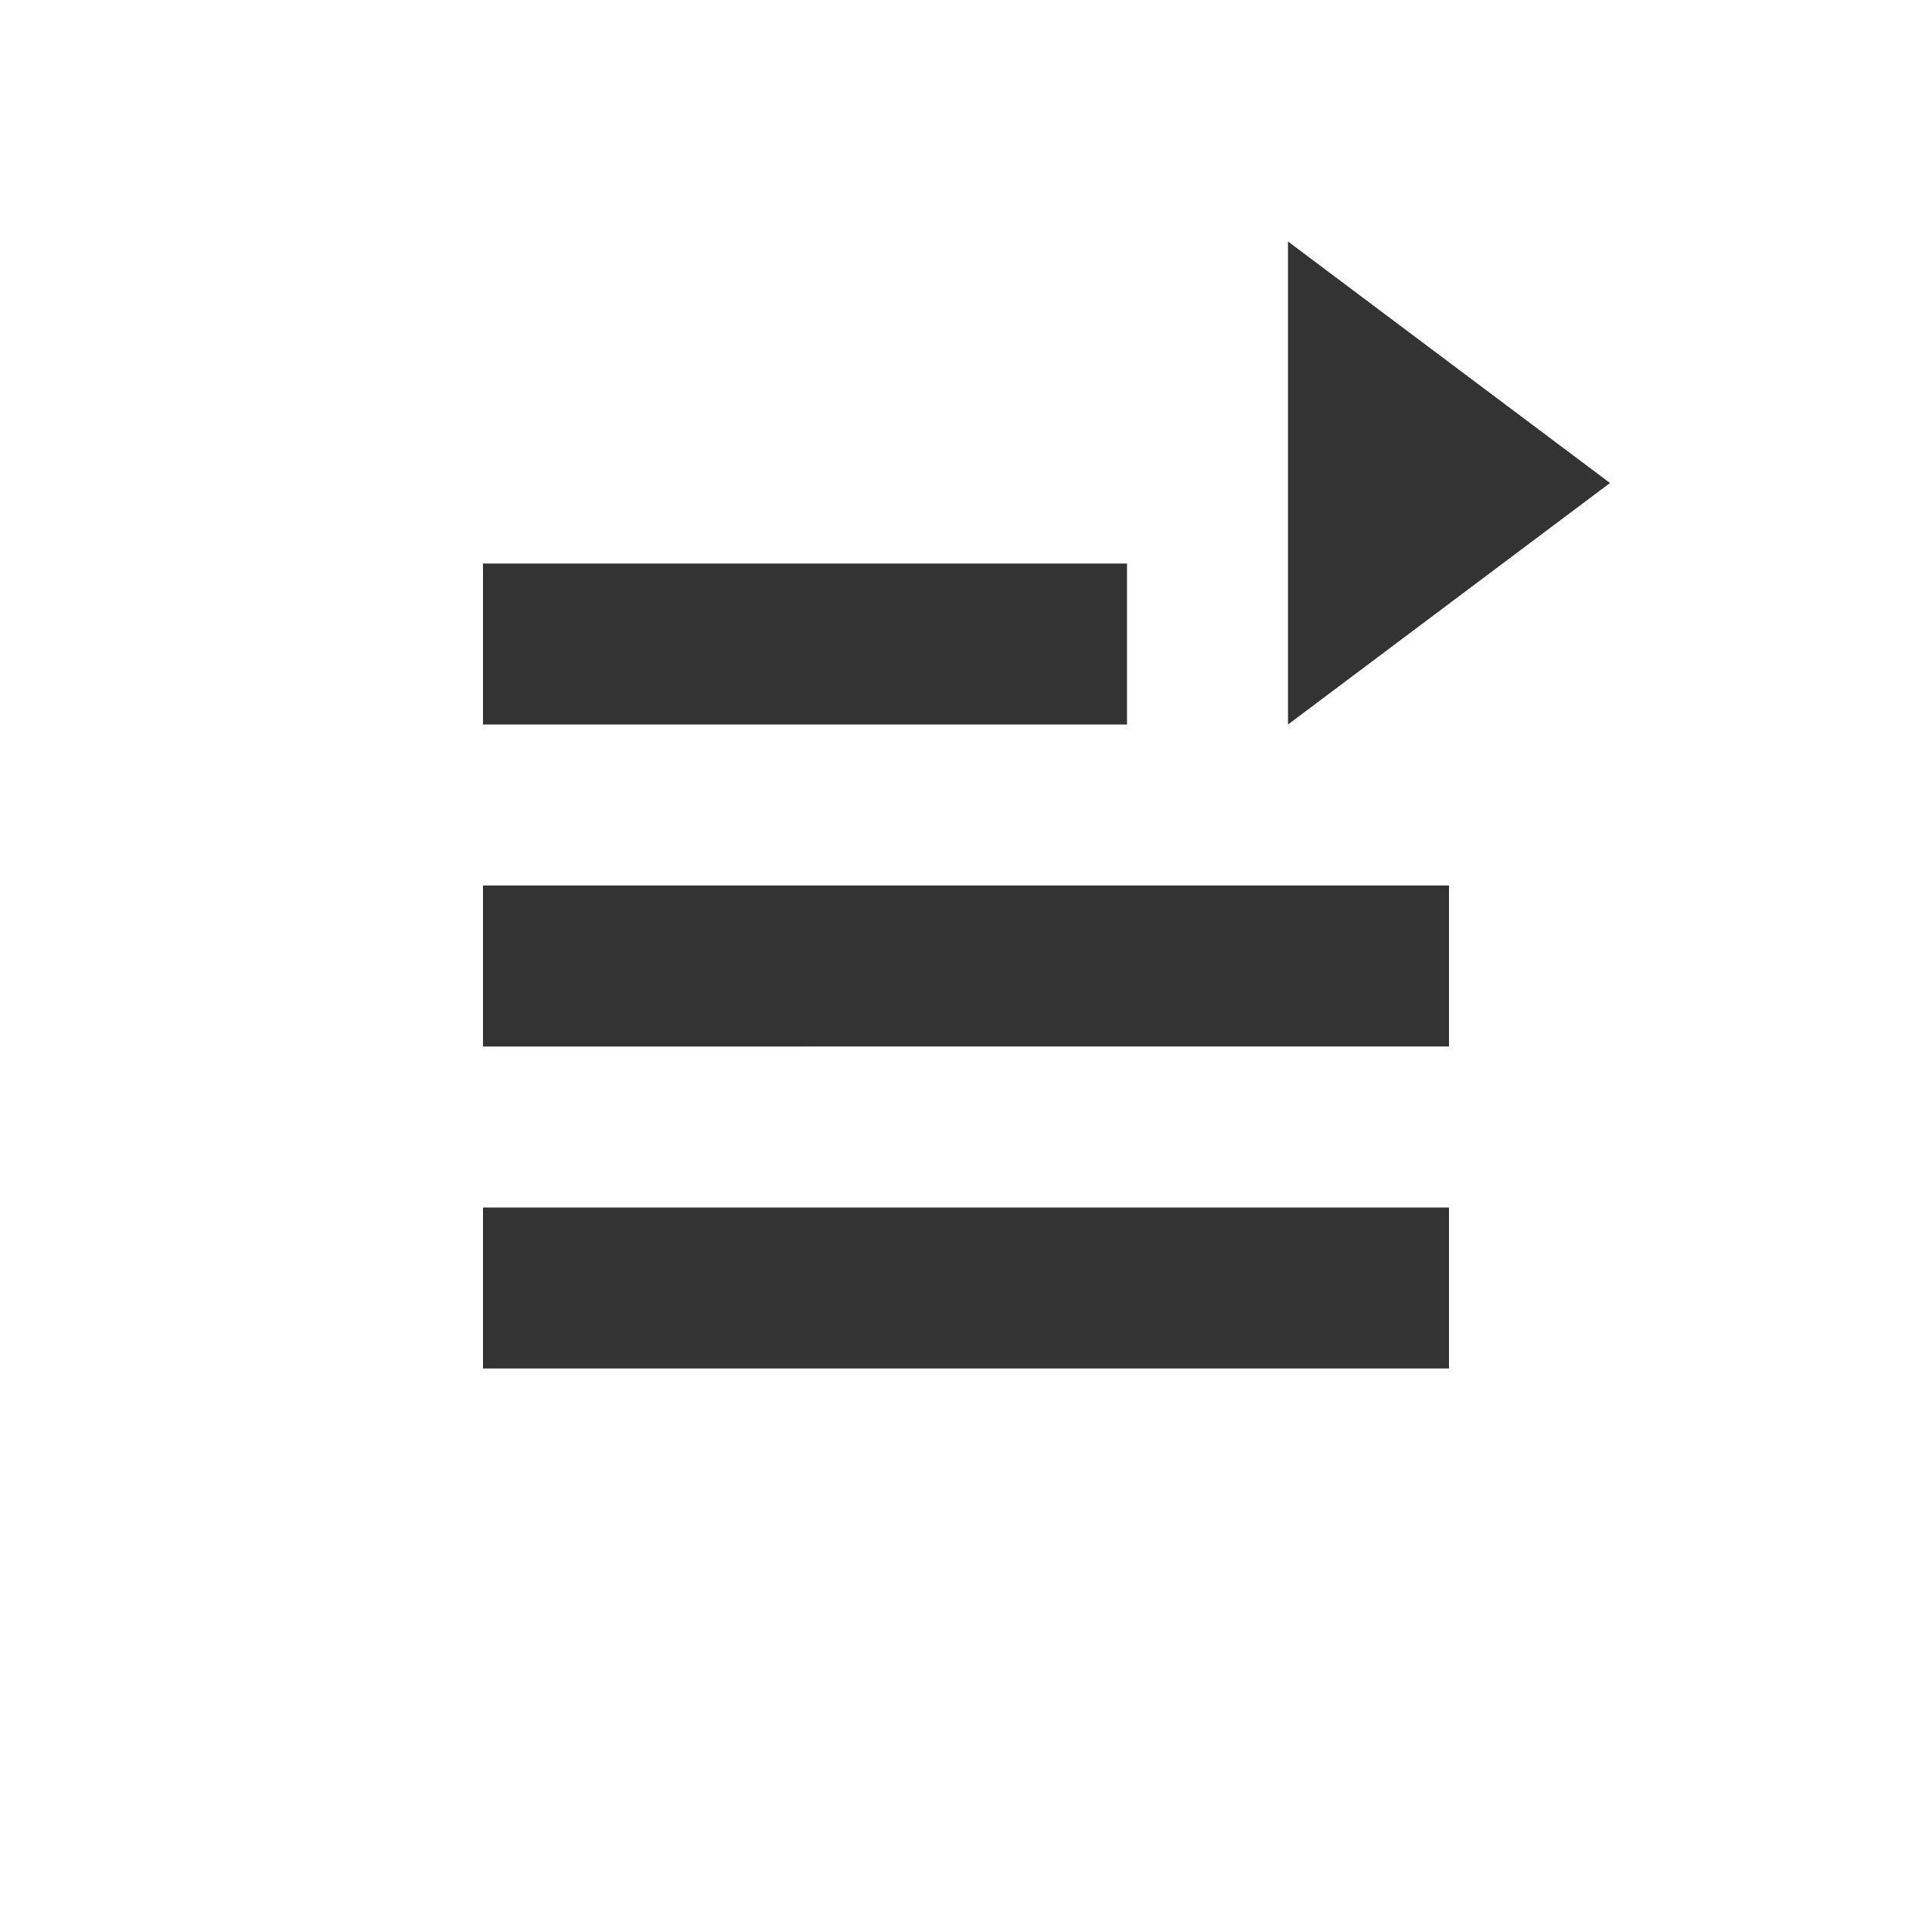 <svg xmlns:xlink="http://www.w3.org/1999/xlink" xmlns="http://www.w3.org/2000/svg" width="24" height="24">
        <path fill="#333333" class="playbackSoundBadge__queueIcon" d="M6 11h12v2H6zM6 7h8v2H6zM6 15h12v2H6zM16 3v6l4-3z"></path>
      </svg>